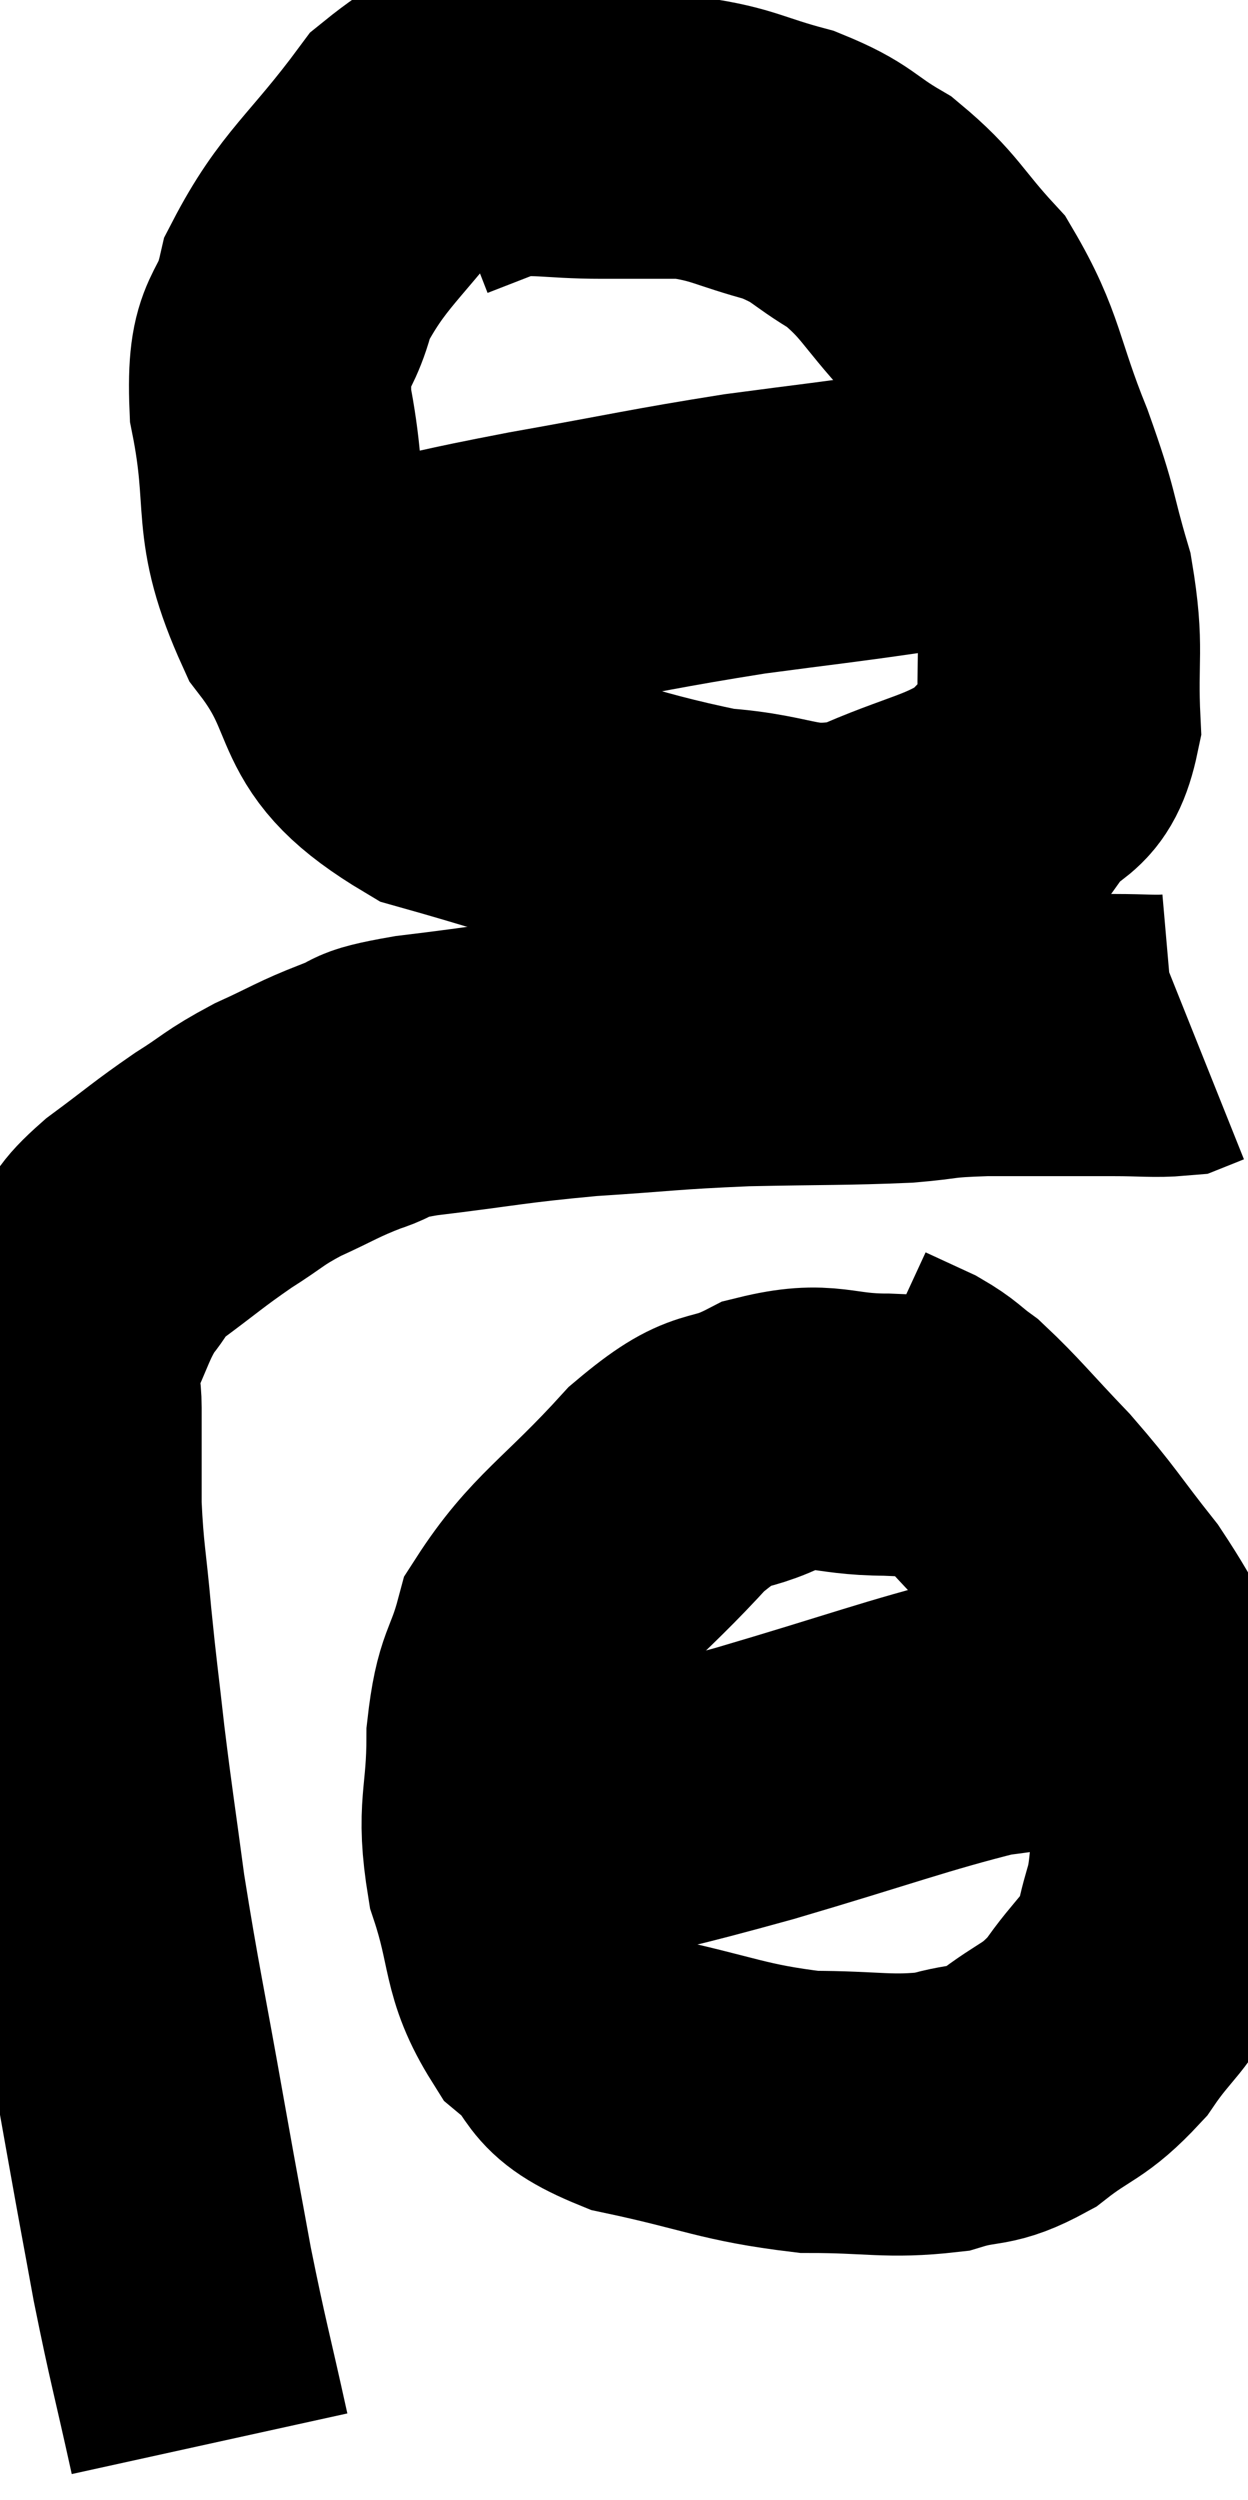 <svg xmlns="http://www.w3.org/2000/svg" viewBox="11.167 2.3 22.113 44.3" width="22.113" height="44.3"><path d="M 14.88 45.6 C 14.55 44.1, 14.505 44.01, 14.22 42.6 C 13.98 41.28, 14.04 41.64, 13.74 39.96 C 13.38 37.92, 13.29 37.575, 13.02 35.88 C 12.84 34.53, 12.81 34.395, 12.66 33.18 C 12.54 32.1, 12.525 32.07, 12.42 31.02 C 12.33 30, 12.285 29.925, 12.24 28.98 C 12.24 28.11, 12.24 27.93, 12.24 27.24 C 12.24 26.73, 12.075 26.82, 12.24 26.22 C 12.57 25.53, 12.57 25.38, 12.9 24.84 C 13.23 24.45, 13.05 24.51, 13.56 24.06 C 14.25 23.55, 14.31 23.475, 14.94 23.04 C 15.51 22.68, 15.465 22.65, 16.08 22.32 C 16.74 22.02, 16.785 21.96, 17.4 21.72 C 17.97 21.54, 17.505 21.54, 18.54 21.36 C 20.04 21.18, 20.085 21.135, 21.54 21 C 22.95 20.91, 22.95 20.88, 24.36 20.82 C 25.77 20.79, 26.115 20.805, 27.18 20.76 C 27.9 20.7, 27.69 20.67, 28.62 20.64 C 29.76 20.64, 30.06 20.64, 30.9 20.64 C 31.44 20.64, 31.635 20.67, 31.98 20.64 C 32.13 20.58, 32.205 20.55, 32.28 20.52 L 32.28 20.52" fill="none" stroke="black" stroke-width="5"></path><path d="M 21.48 3.3 C 19.98 3.96, 19.74 3.6, 18.48 4.62 C 17.46 6, 17.07 6.165, 16.44 7.38 C 16.2 8.43, 15.9 8.055, 15.96 9.48 C 16.32 11.28, 15.945 11.46, 16.68 13.08 C 17.79 14.52, 17.115 14.895, 18.9 15.96 C 21.36 16.65, 21.915 16.95, 23.82 17.34 C 25.17 17.43, 25.215 17.76, 26.52 17.52 C 27.78 16.95, 28.185 16.98, 29.04 16.38 C 29.49 15.75, 29.745 16.05, 29.94 15.12 C 29.88 13.89, 30.015 13.83, 29.82 12.66 C 29.49 11.55, 29.61 11.7, 29.16 10.44 C 28.59 9.03, 28.665 8.715, 28.02 7.62 C 27.3 6.84, 27.3 6.66, 26.58 6.06 C 25.86 5.64, 25.95 5.55, 25.14 5.22 C 24.24 4.98, 24.165 4.86, 23.34 4.74 C 22.59 4.74, 22.68 4.74, 21.84 4.74 C 20.91 4.74, 20.715 4.635, 19.98 4.74 C 19.44 4.95, 19.17 5.055, 18.9 5.16 L 18.9 5.16" fill="none" stroke="black" stroke-width="5"></path><path d="M 17.82 13.02 C 19.23 12.72, 19.005 12.735, 20.64 12.42 C 22.5 12.09, 22.755 12.015, 24.36 11.76 C 25.71 11.58, 25.92 11.565, 27.06 11.4 C 27.99 11.25, 28.305 11.175, 28.92 11.1 C 29.22 11.1, 29.295 11.1, 29.52 11.1 C 29.67 11.1, 29.64 11.16, 29.82 11.1 L 30.24 10.86" fill="none" stroke="black" stroke-width="5"></path><path d="M 28.14 27.84 C 27.51 27.78, 27.705 27.75, 26.88 27.72 C 25.86 27.72, 25.815 27.48, 24.84 27.72 C 23.91 28.2, 24.03 27.795, 22.98 28.68 C 21.81 29.97, 21.345 30.165, 20.64 31.26 C 20.4 32.16, 20.28 31.995, 20.16 33.06 C 20.16 34.29, 19.965 34.32, 20.16 35.52 C 20.55 36.69, 20.385 36.975, 20.94 37.86 C 21.66 38.46, 21.24 38.595, 22.38 39.06 C 23.94 39.39, 24.135 39.555, 25.5 39.72 C 26.67 39.72, 26.91 39.825, 27.84 39.72 C 28.53 39.51, 28.53 39.675, 29.22 39.3 C 29.91 38.76, 30 38.865, 30.6 38.22 C 31.11 37.47, 31.29 37.485, 31.62 36.72 C 31.77 35.94, 31.845 36.105, 31.92 35.16 C 31.92 34.05, 32.22 34.035, 31.92 32.94 C 31.32 31.86, 31.365 31.755, 30.72 30.78 C 30.03 29.91, 30.03 29.835, 29.34 29.04 C 28.65 28.32, 28.47 28.08, 27.96 27.6 C 27.63 27.36, 27.66 27.33, 27.3 27.12 C 26.91 26.94, 26.715 26.85, 26.52 26.76 L 26.52 26.76" fill="none" stroke="black" stroke-width="5"></path><path d="M 21.24 34.74 C 22.89 34.32, 22.695 34.41, 24.54 33.9 C 26.58 33.3, 27.24 33.045, 28.62 32.7 C 29.34 32.61, 29.52 32.565, 30.06 32.52 C 30.42 32.52, 30.48 32.52, 30.78 32.52 C 31.02 32.52, 31.11 32.52, 31.26 32.52 C 31.32 32.52, 31.275 32.52, 31.38 32.52 L 31.68 32.52" fill="none" stroke="black" stroke-width="5"></path></svg>